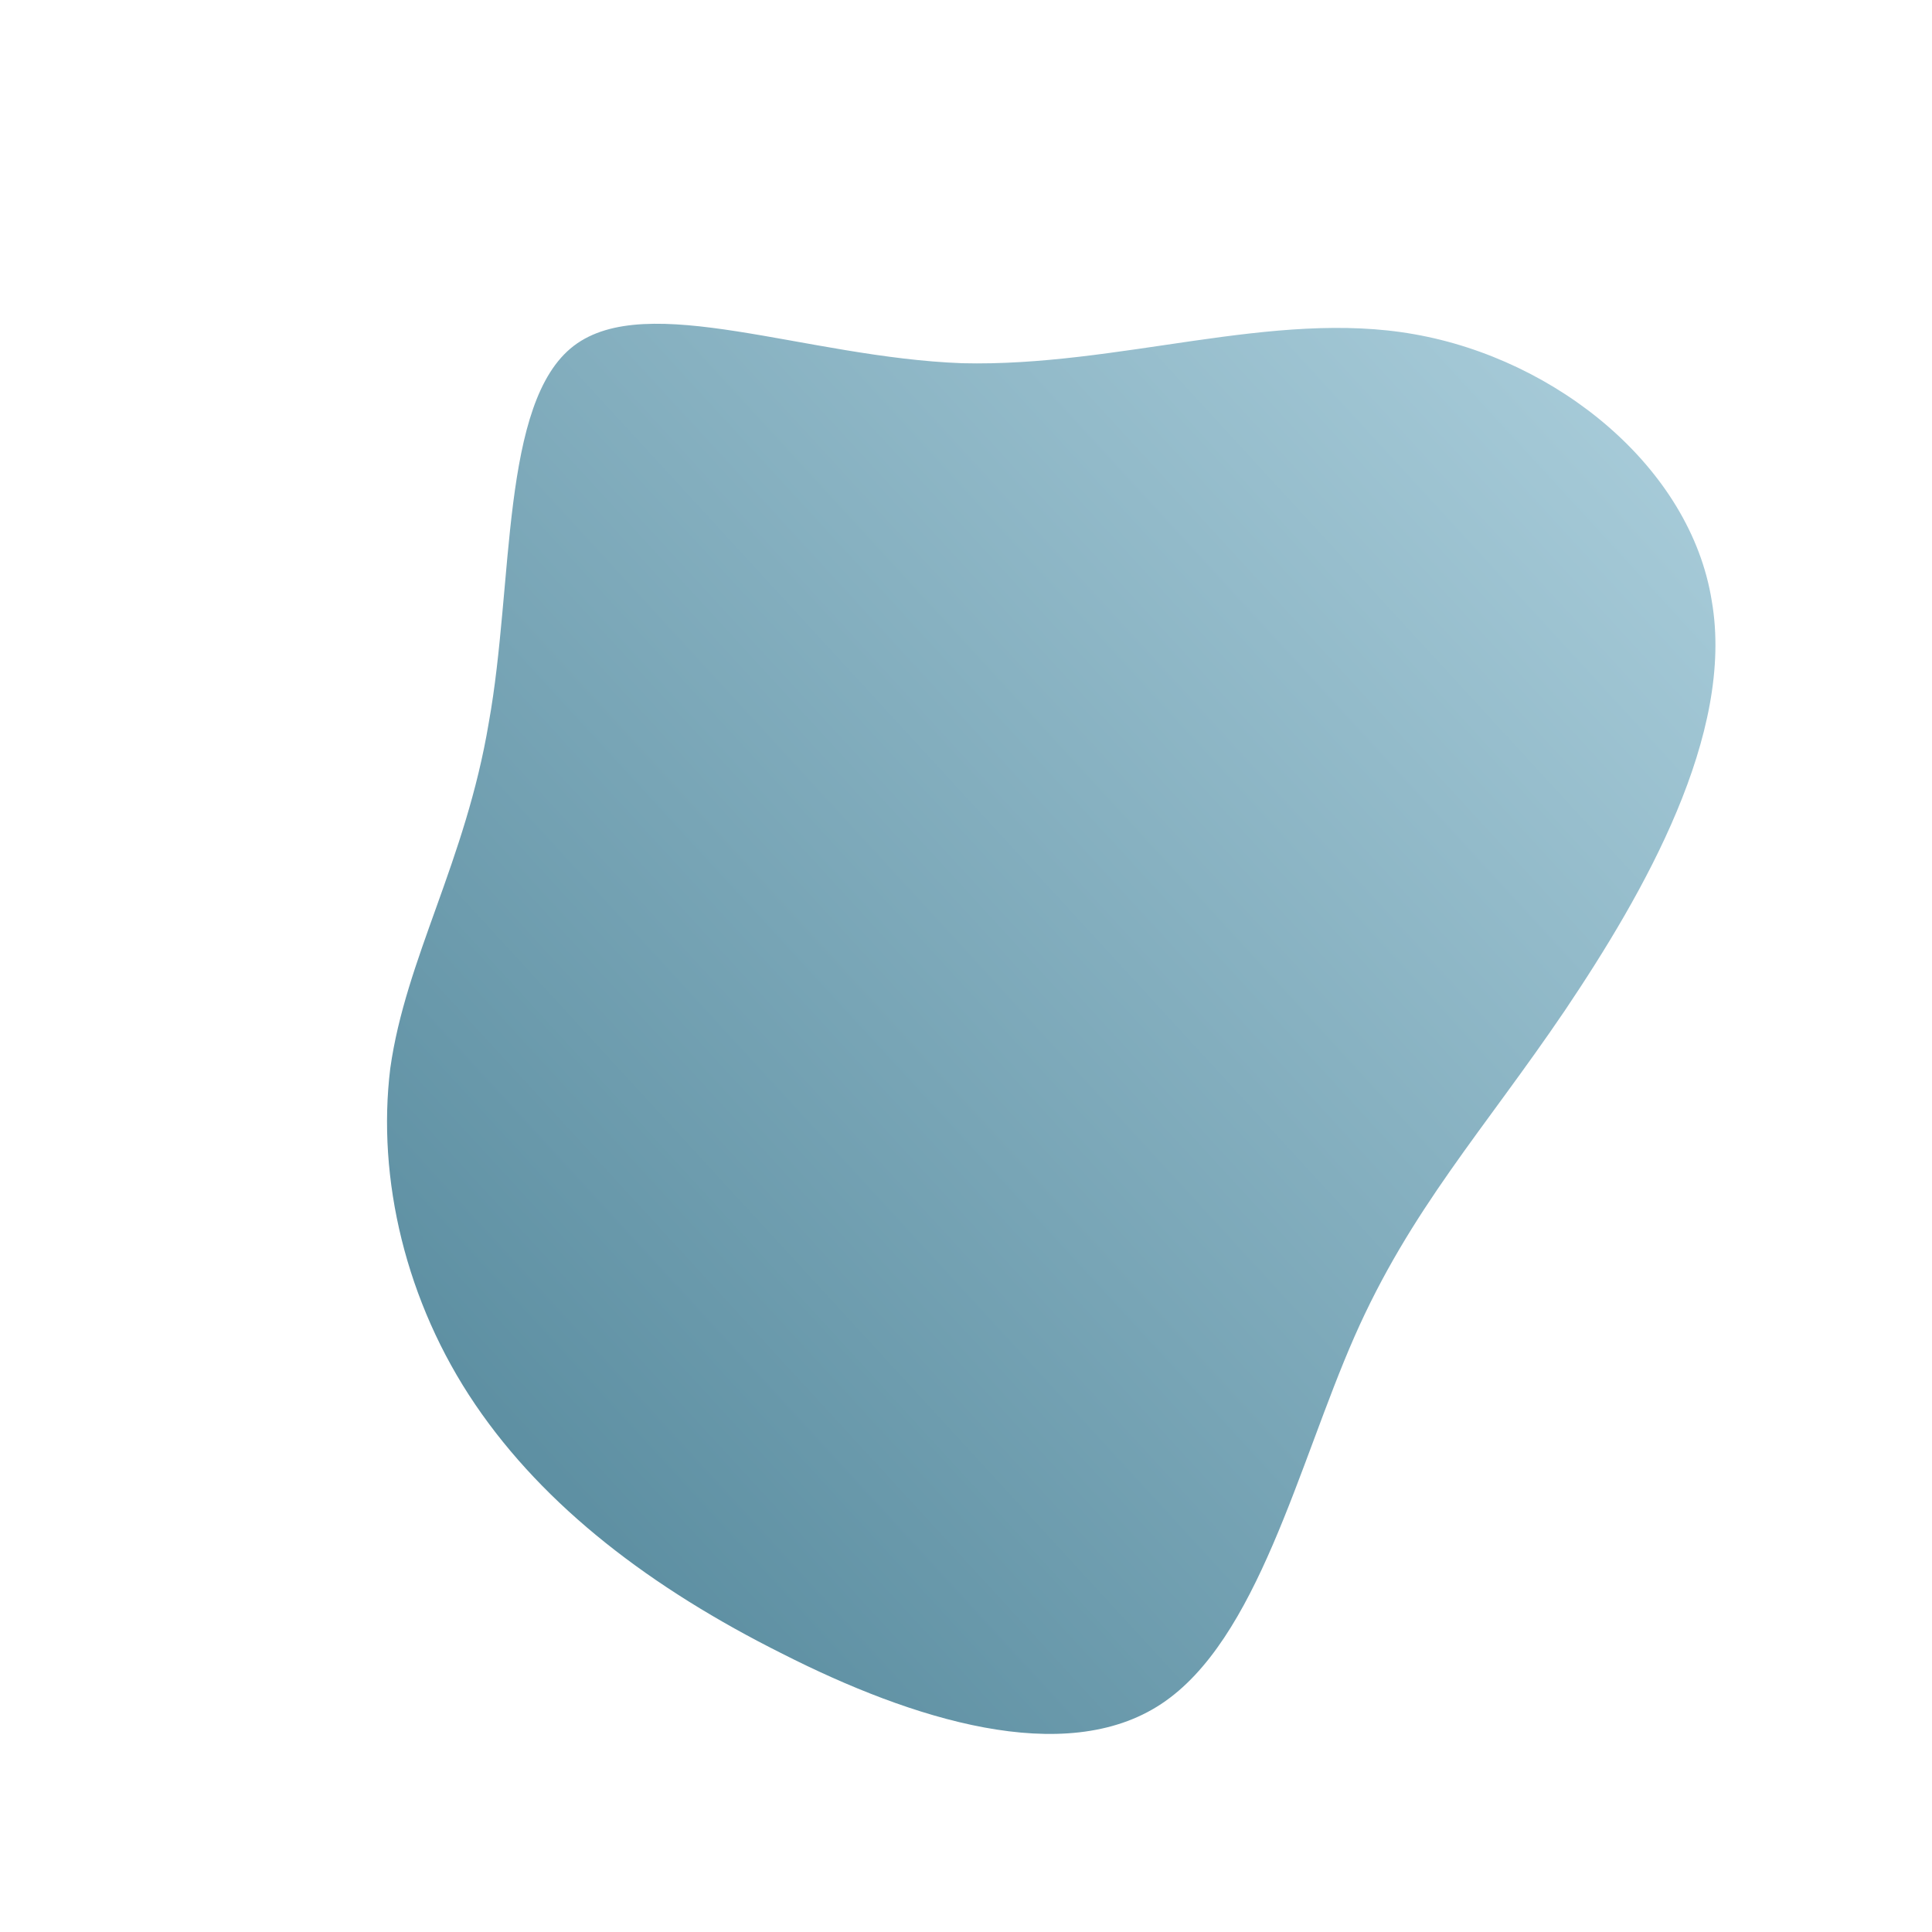 <!--?xml version="1.0" standalone="no"?-->
              <svg id="sw-js-blob-svg" viewBox="0 0 100 100" xmlns="http://www.w3.org/2000/svg" version="1.1">
                    <defs> 
                        <linearGradient id="sw-gradient" x1="0" x2="1" y1="1" y2="0">
                            <stop id="stop1" stop-color="rgba(78, 131, 151, 1)" offset="0%"></stop>
                            <stop id="stop2" stop-color="rgba(174.34, 208.984, 222.058, 1)" offset="100%"></stop>
                        </linearGradient>
                    </defs>
                <path fill="url(#sw-gradient)" d="M23.2,-32.7C30.6,-31.4,37.5,-25.8,38.6,-18.9C39.8,-12,35.1,-3.8,31,2.3C26.8,8.5,23,12.6,20.1,19.2C17.2,25.8,15.1,34.9,10.1,38.2C5.1,41.5,-2.8,39,-9.5,35.6C-16.3,32.2,-21.8,28,-25.4,22.7C-29,17.4,-30.5,11,-29.8,5.3C-29,-0.4,-25.9,-5.4,-24.7,-12.6C-23.4,-19.8,-24.1,-29.2,-20.3,-32.1C-16.5,-35,-8.3,-31.5,-0.2,-31.2C7.9,-31,15.9,-34,23.2,-32.7Z" width="100%" height="100%" transform="translate(50 50)" stroke-width="0" style="transition: all 0.3s ease 0s;"></path>
              </svg>